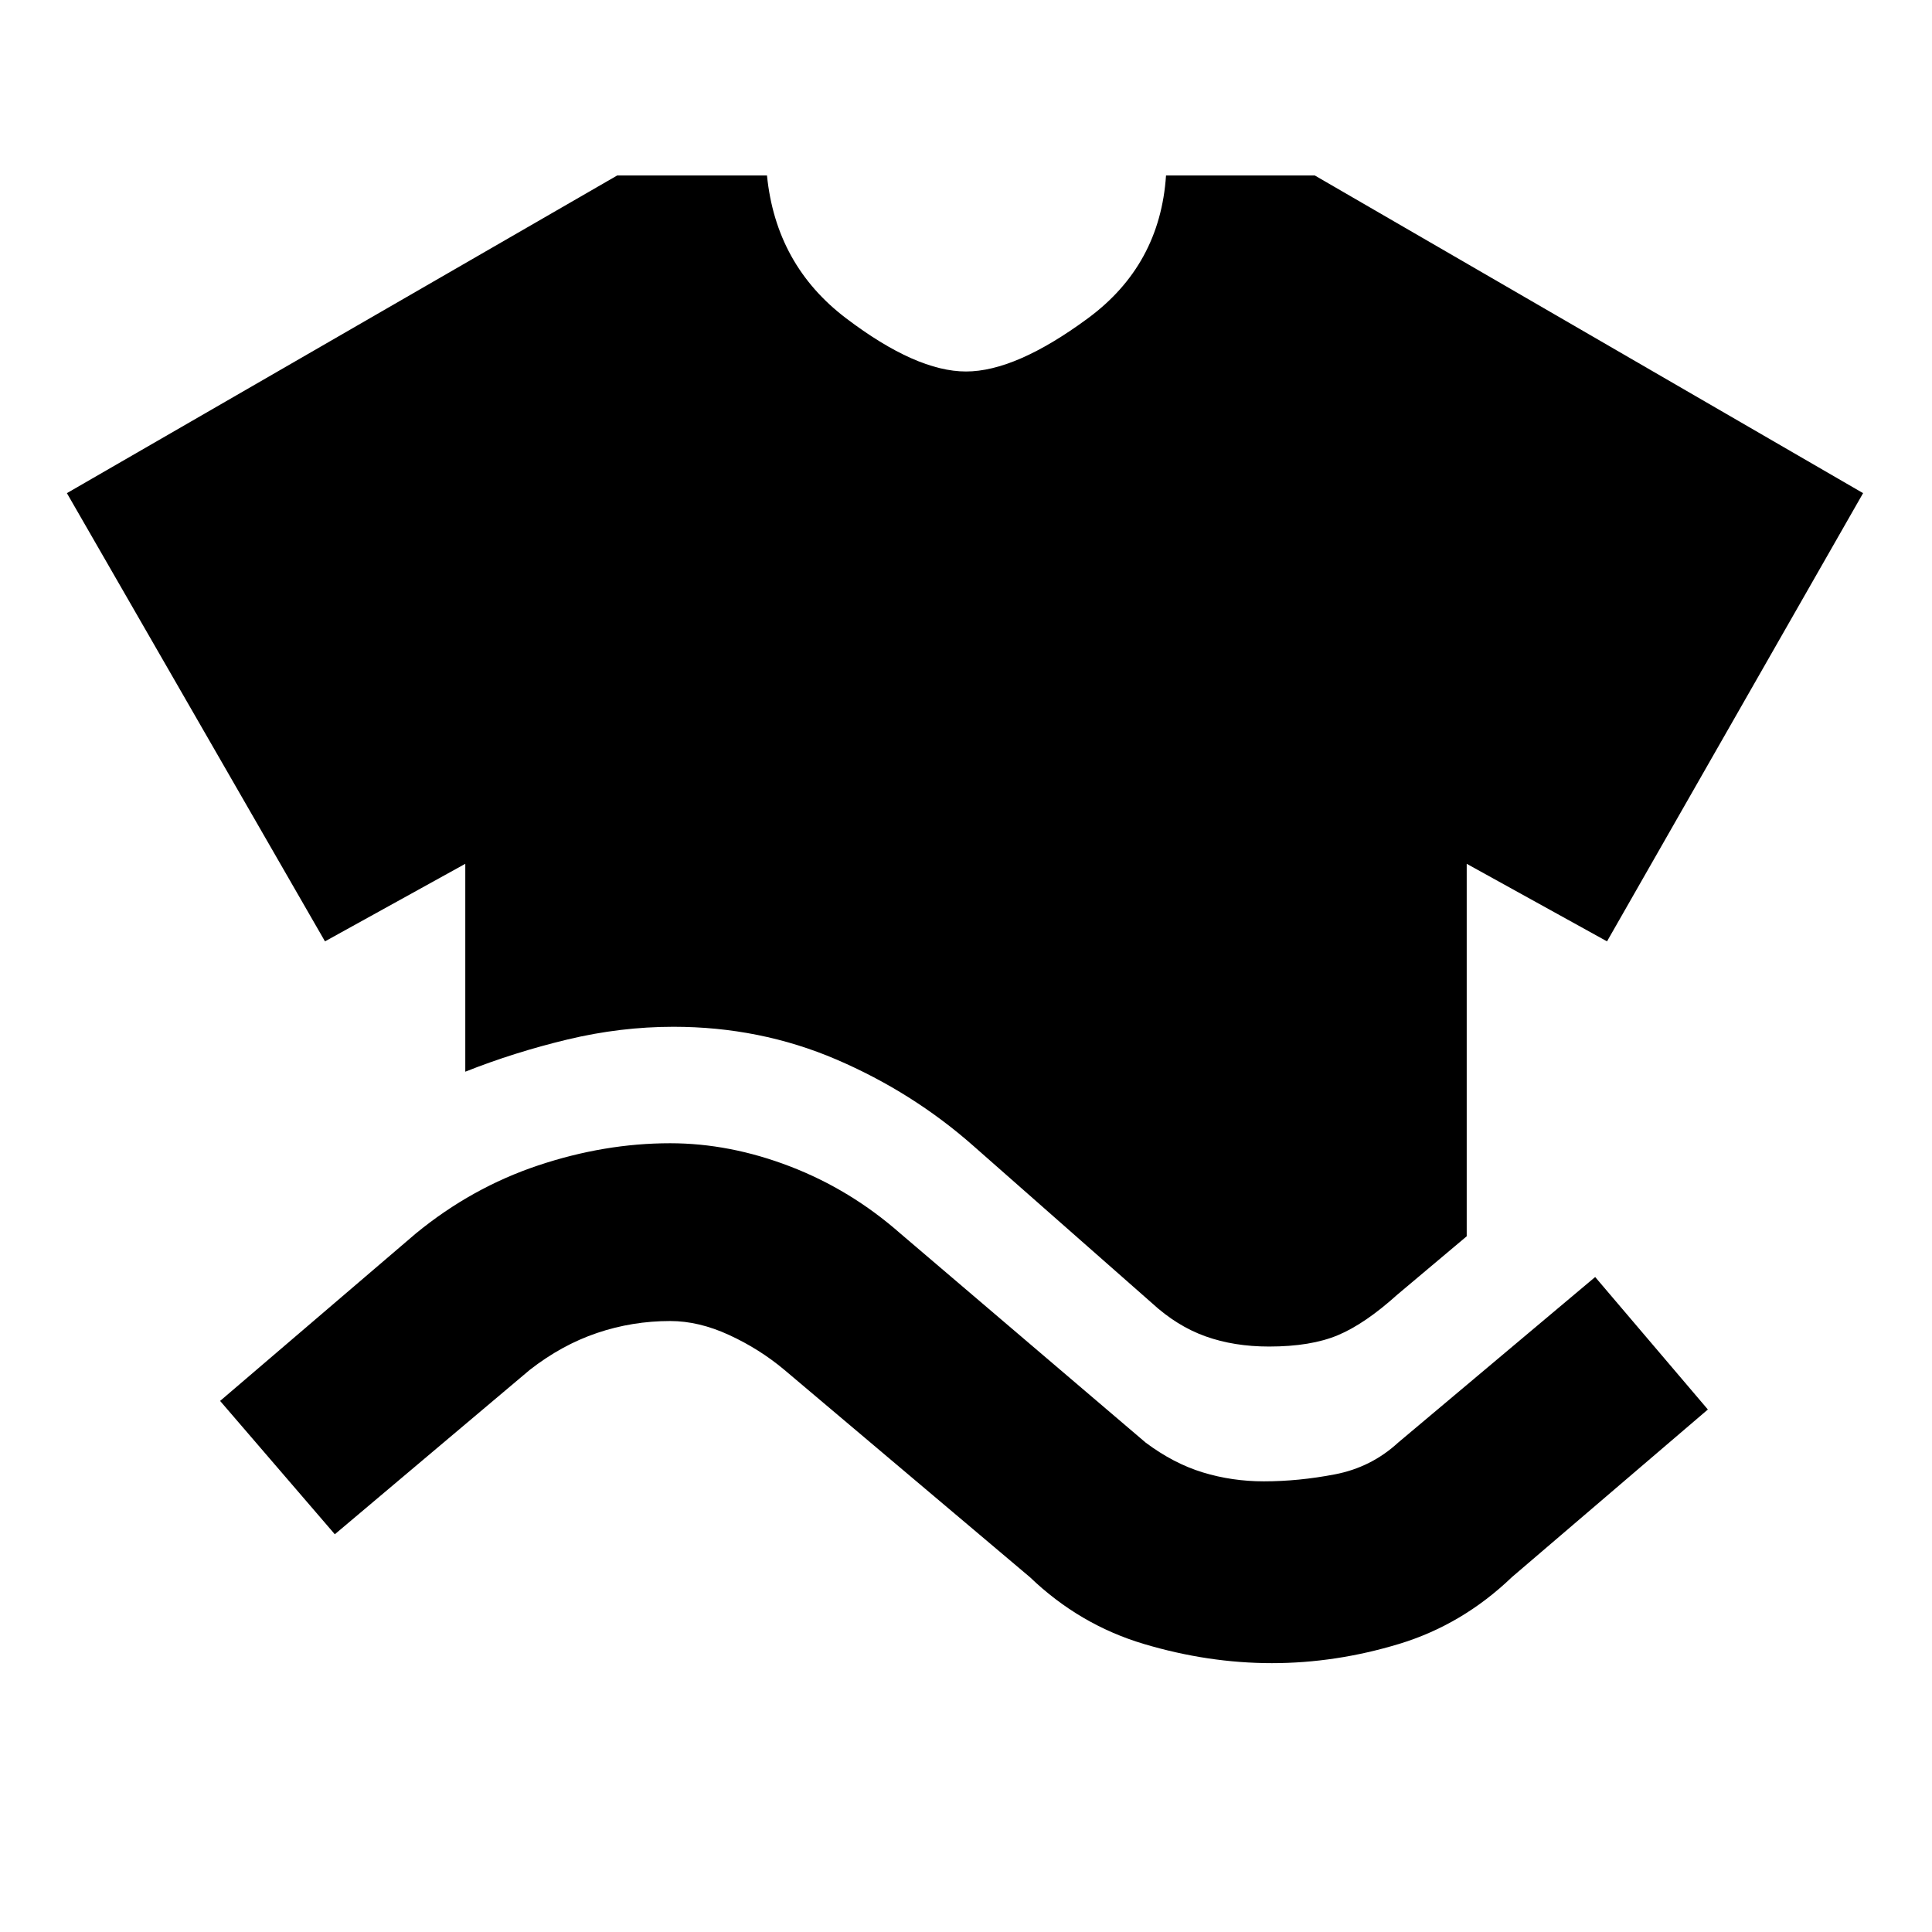 <svg xmlns="http://www.w3.org/2000/svg" height="20" viewBox="0 -960 960 960" width="20"><path d="M231.2-427.48v-103.3l-69.72 38.54L33.24-714.96 306.67-872.8h74.44q4.46 44.52 39.3 70.95 34.85 26.44 59.59 26.44 24.74 0 60.59-26.44 35.84-26.43 38.8-70.95h73.94l272.43 157.84-127.24 222.72-69.72-38.54v185.08l-34.56 29.07q-16.02 14.45-29.47 20.09-13.44 5.63-34.2 5.63-17.4 0-31.56-5.07-14.16-5.06-26.62-16.52l-88.76-78.15q-30.26-26.7-68.12-42.93-37.86-16.22-80.88-16.22-26.33 0-52.75 6.34-26.42 6.35-50.68 15.98Zm-64.83 229.85-57-66.26 97.35-83.28q27.69-22.7 60.67-33.73 32.98-11.03 65.61-11.03 29.63 0 59.61 11.53t54.67 33.23l122 104q13.87 10.37 28.39 14.8 14.53 4.44 30.33 4.44 17.24 0 35.29-3.47 18.06-3.47 31.43-15.77l97.91-82.29 56 65.83-97.35 83.28q-24.69 23.7-56.17 33.23-31.48 9.53-63.11 9.53t-63.61-9.53q-31.98-9.53-56.67-33.23l-122-103q-12.37-10.37-27.43-17.3-15.05-6.94-29.29-6.94-18.8 0-36.33 5.94-17.52 5.93-33.39 18.3l-96.91 81.72Z"/></svg>